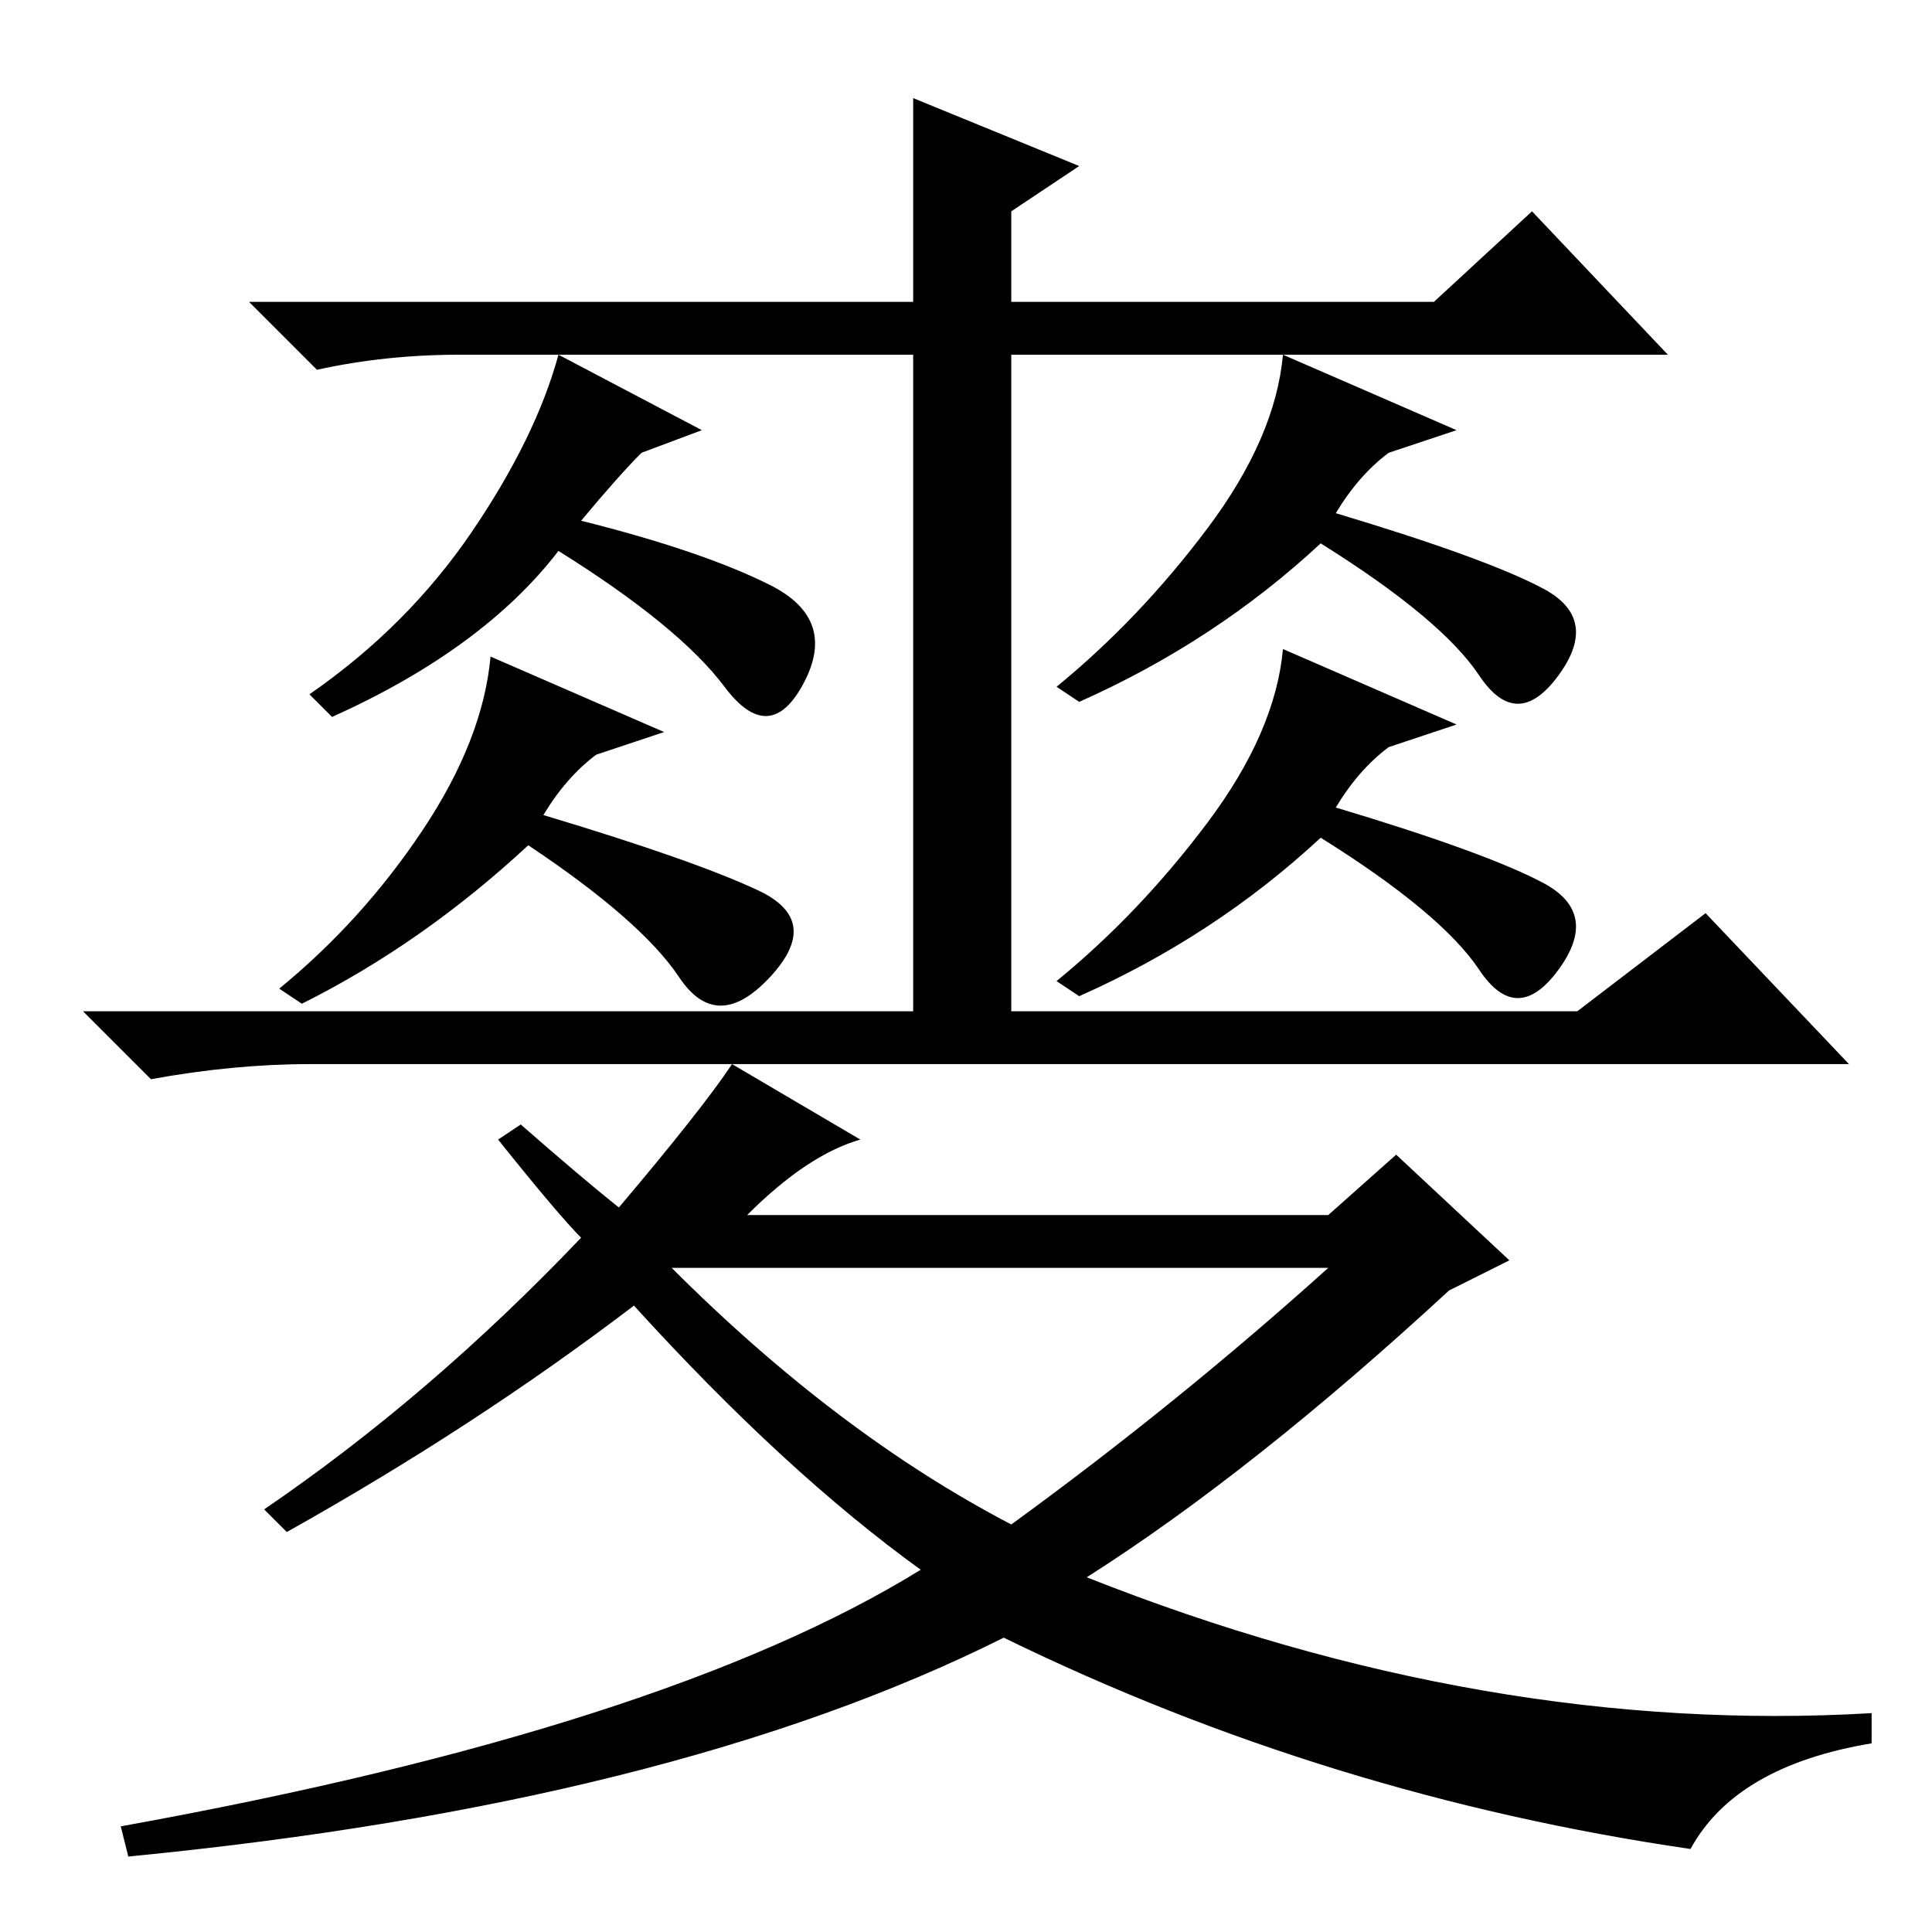 <?xml version="1.0" standalone="no"?>
<!DOCTYPE svg PUBLIC "-//W3C//DTD SVG 1.1//EN" "http://www.w3.org/Graphics/SVG/1.1/DTD/svg11.dtd" >
<svg xmlns="http://www.w3.org/2000/svg" xmlns:xlink="http://www.w3.org/1999/xlink" version="1.1" viewBox="0 -36 256 256">
  <g transform="matrix(1 0 0 -1 0 220)">
   <path fill="currentColor"
d="M77 92q-3 3 -11 13l3 2q8 -7 13 -11q11 13 15 19l17 -10q-7 -2 -15 -10h77l9 8l15 -14l-8 -4q-26 -24 -48 -38q53 -21 104 -18v-4q-18 -3 -24 -14q-48 7 -91 28q-44 -22 -116 -29l-1 4q72 13 106 34q-18 13 -38 35q-21 -16 -46 -30l-3 3q22 15 42 36zM134 54q22 16 42 34
h-85h-2q22 -22 45 -34zM77 187q16 -4 25 -8.5t4.5 -13t-10.5 -0.5t-22 18q-10 -13 -30 -22l-3 3q13 9 21.5 21.5t11.5 23.5l19 -10l-8 -3q-3 -3 -8 -9zM204.5 178q7.5 -4 2 -11.5t-10.5 0t-21 17.5q-14 -13 -32 -21l-3 2q11 9 20 21t10 23l23 -10l-9 -3q-4 -3 -7 -8
q20 -6 27.5 -10zM121 216v27l22 -9l-9 -6v-12h56l13 12l18 -19h-87v-87h75l17 13l19 -20h-204q-10 0 -21 -2l-9 9h110v87h-60q-10 0 -19 -2l-9 9h88zM204.5 139q7.5 -4 2 -11.5t-10.5 0t-21 17.5q-14 -13 -32 -21l-3 2q11 9 20 21t10 23l23 -10l-9 -3q-4 -3 -7 -8
q20 -6 27.5 -10zM100.5 138q8.5 -4 1.5 -11.5t-12 0t-20 17.5q-14 -13 -30 -21l-3 2q11 9 19 21t9 23l23 -10l-9 -3q-4 -3 -7 -8q20 -6 28.5 -10z" />
  </g>

</svg>
